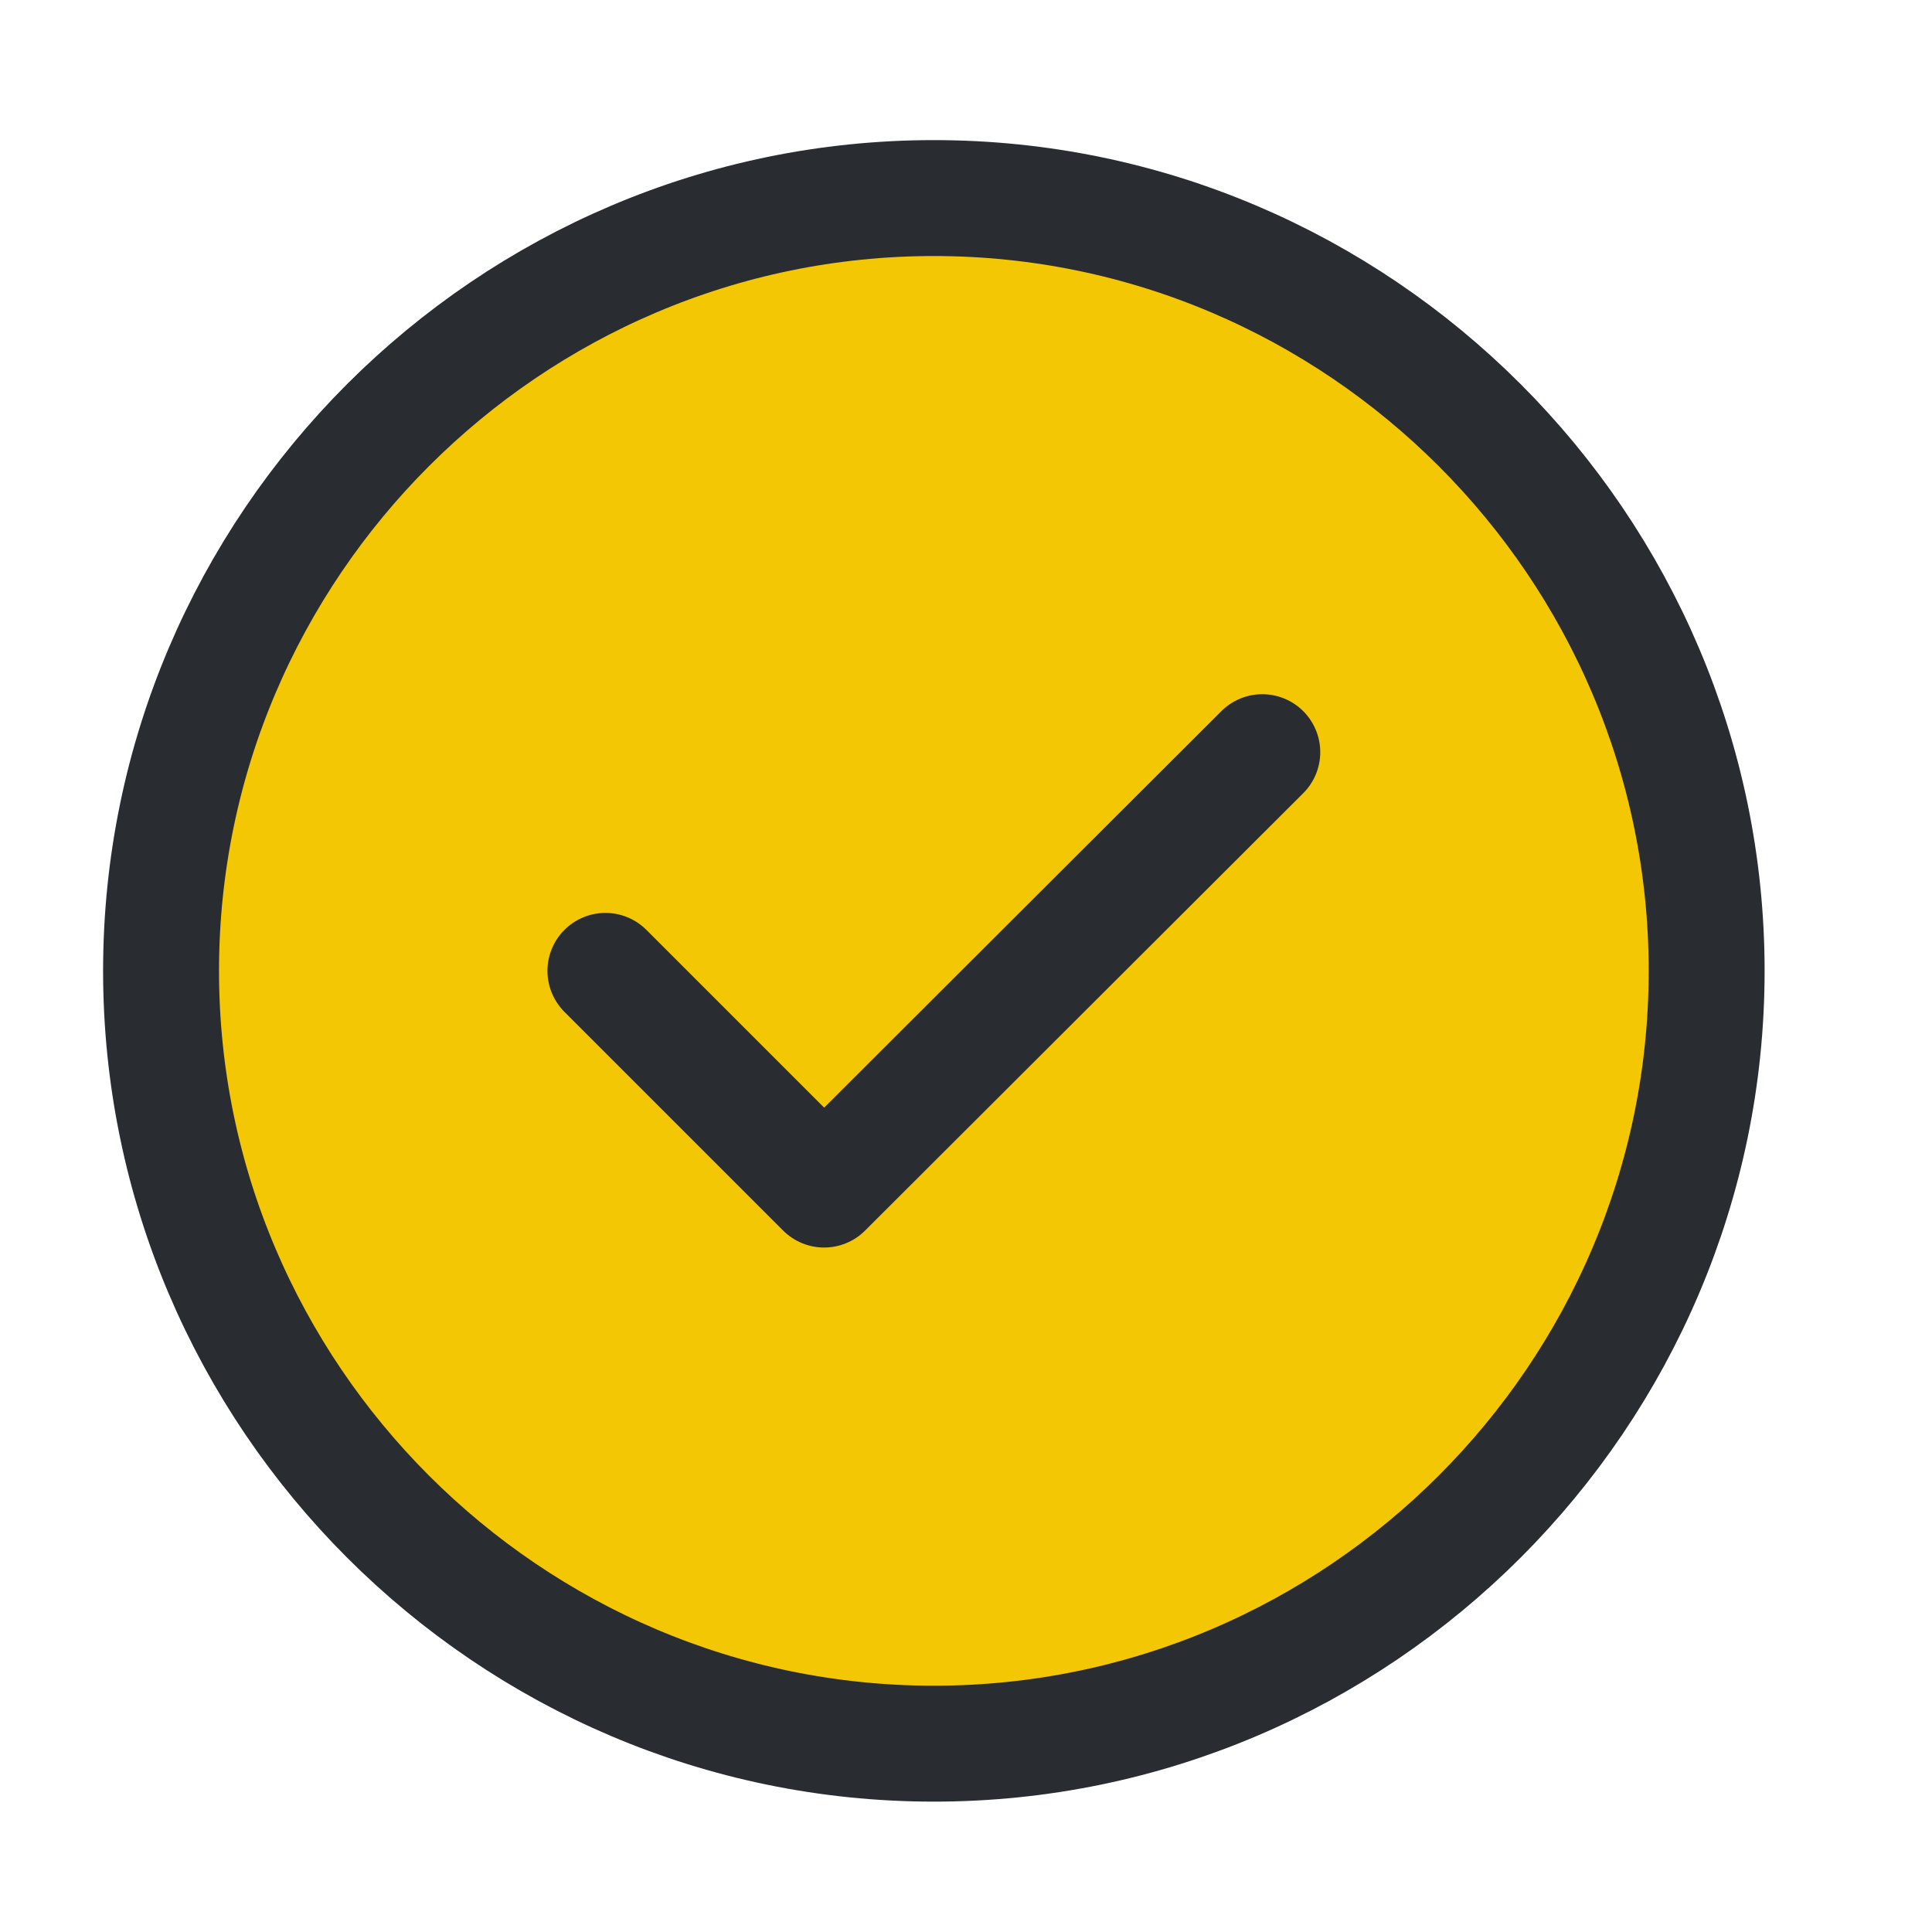 <svg width="25" height="25" viewBox="0 0 25 25" fill="none" xmlns="http://www.w3.org/2000/svg">
<path d="M12.084 22.563C17.584 22.563 22.084 18.063 22.084 12.563C22.084 7.063 17.584 2.563 12.084 2.563C6.584 2.563 2.084 7.063 2.084 12.563C2.084 18.063 6.584 22.563 12.084 22.563Z" fill="#F3C703" stroke="#292D32" stroke-width="1.5" stroke-linecap="round" stroke-linejoin="round"/>
<path d="M7.834 12.563L10.664 15.393L16.334 9.733" fill="#F3C703"/>
<path d="M7.834 12.563L10.664 15.393L16.334 9.733" stroke="#292D32" stroke-width="1.5" stroke-linecap="round" stroke-linejoin="round"/>
</svg>
